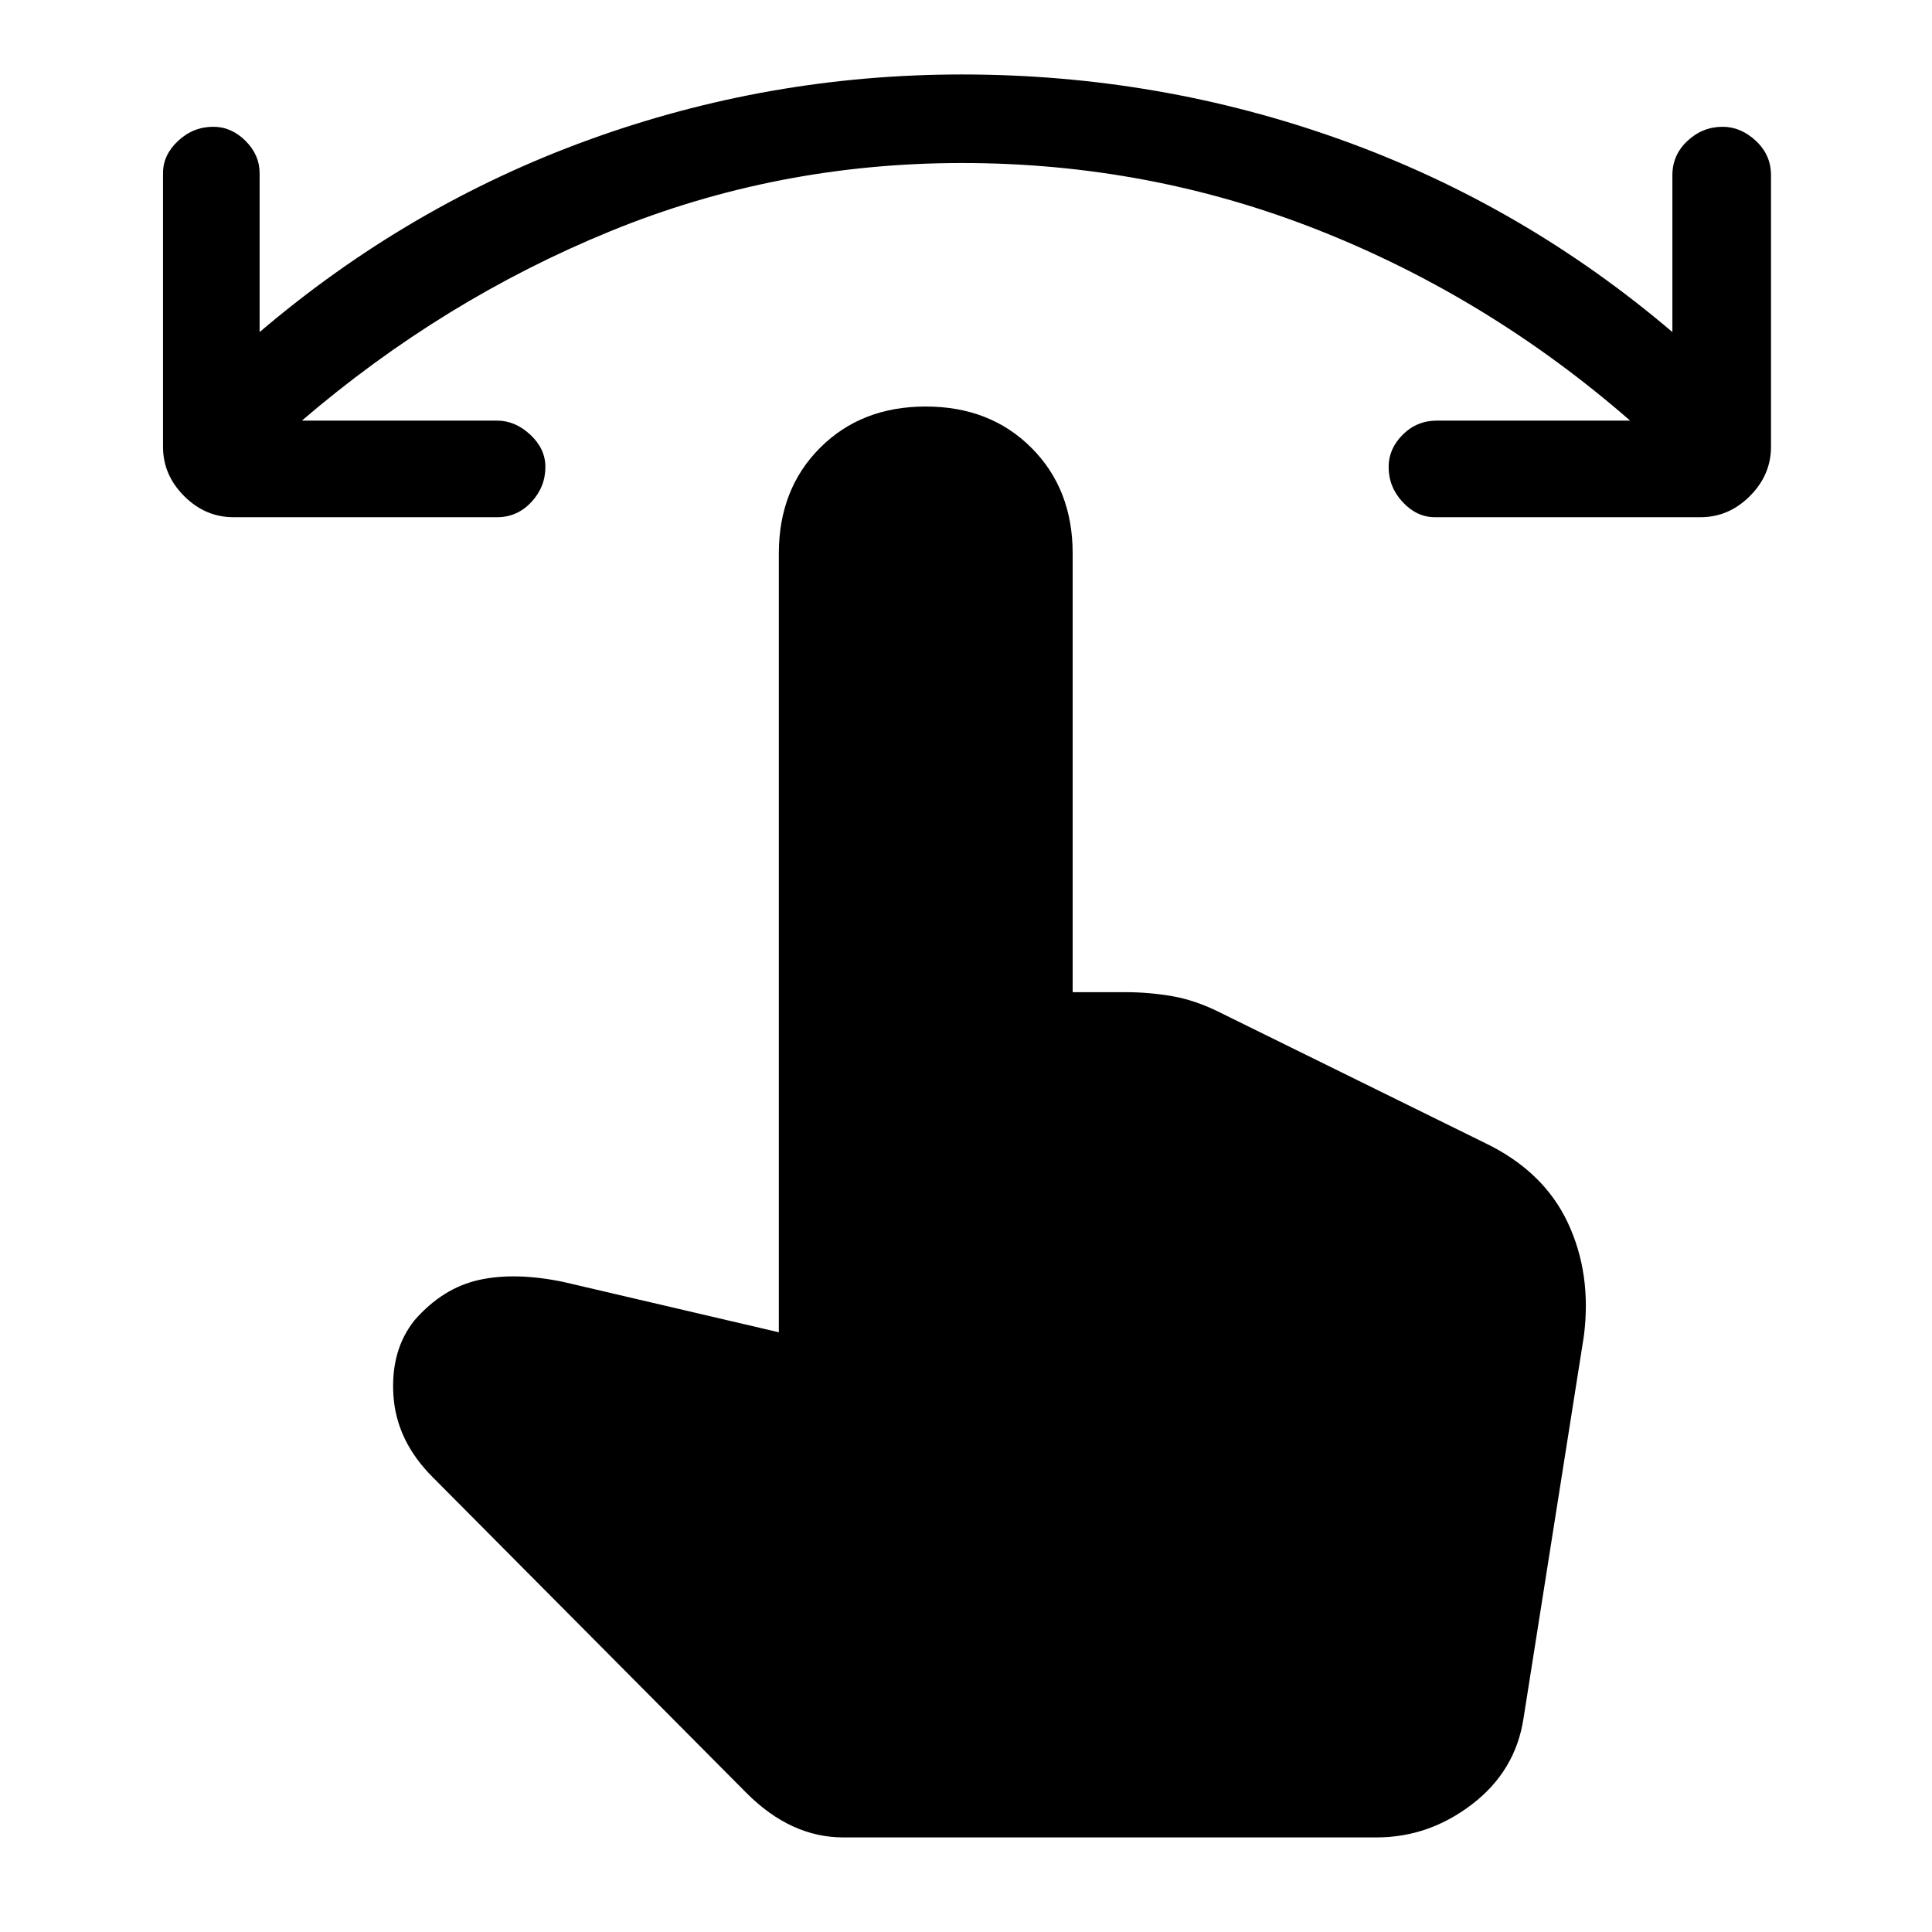 <svg xmlns="http://www.w3.org/2000/svg" height="48" width="48"><path d="M5.8 12.85q-.7 0-1.225-.525Q4.05 11.8 4.05 11.1V4.3q0-.45.375-.8.375-.35.875-.35.45 0 .8.35.35.35.35.8v3.95q3.7-3.15 8.175-4.775Q19.1 1.85 23.9 1.85q4.9 0 9.425 1.625T41.55 8.25v-3.9q0-.5.375-.85t.875-.35q.45 0 .825.35.375.35.375.85v6.75q0 .7-.525 1.225-.525.525-1.225.525h-6.6q-.45 0-.8-.375-.35-.375-.35-.875 0-.45.35-.8.35-.35.85-.35h4.8Q37 7.4 32.775 5.725 28.55 4.05 23.9 4.05q-4.6 0-8.75 1.7t-7.65 4.7h4.85q.45 0 .825.35.375.35.375.8 0 .5-.35.875t-.85.375Zm15.15 32.8q-.65 0-1.25-.275t-1.15-.825l-7.8-7.85q-.9-.9-.975-2.025Q9.7 33.55 10.3 32.8q.7-.8 1.6-1 .9-.2 2.1.05l5.35 1.25V13.75q0-1.6 1.025-2.625T23 10.1q1.6 0 2.625 1.025t1.025 2.625v10.9h1.3q.6 0 1.175.1.575.1 1.175.4l6.6 3.25q1.45.7 2.05 1.975.6 1.275.4 2.825l-1.5 9.5q-.2 1.3-1.275 2.125t-2.375.825Z"/></svg>